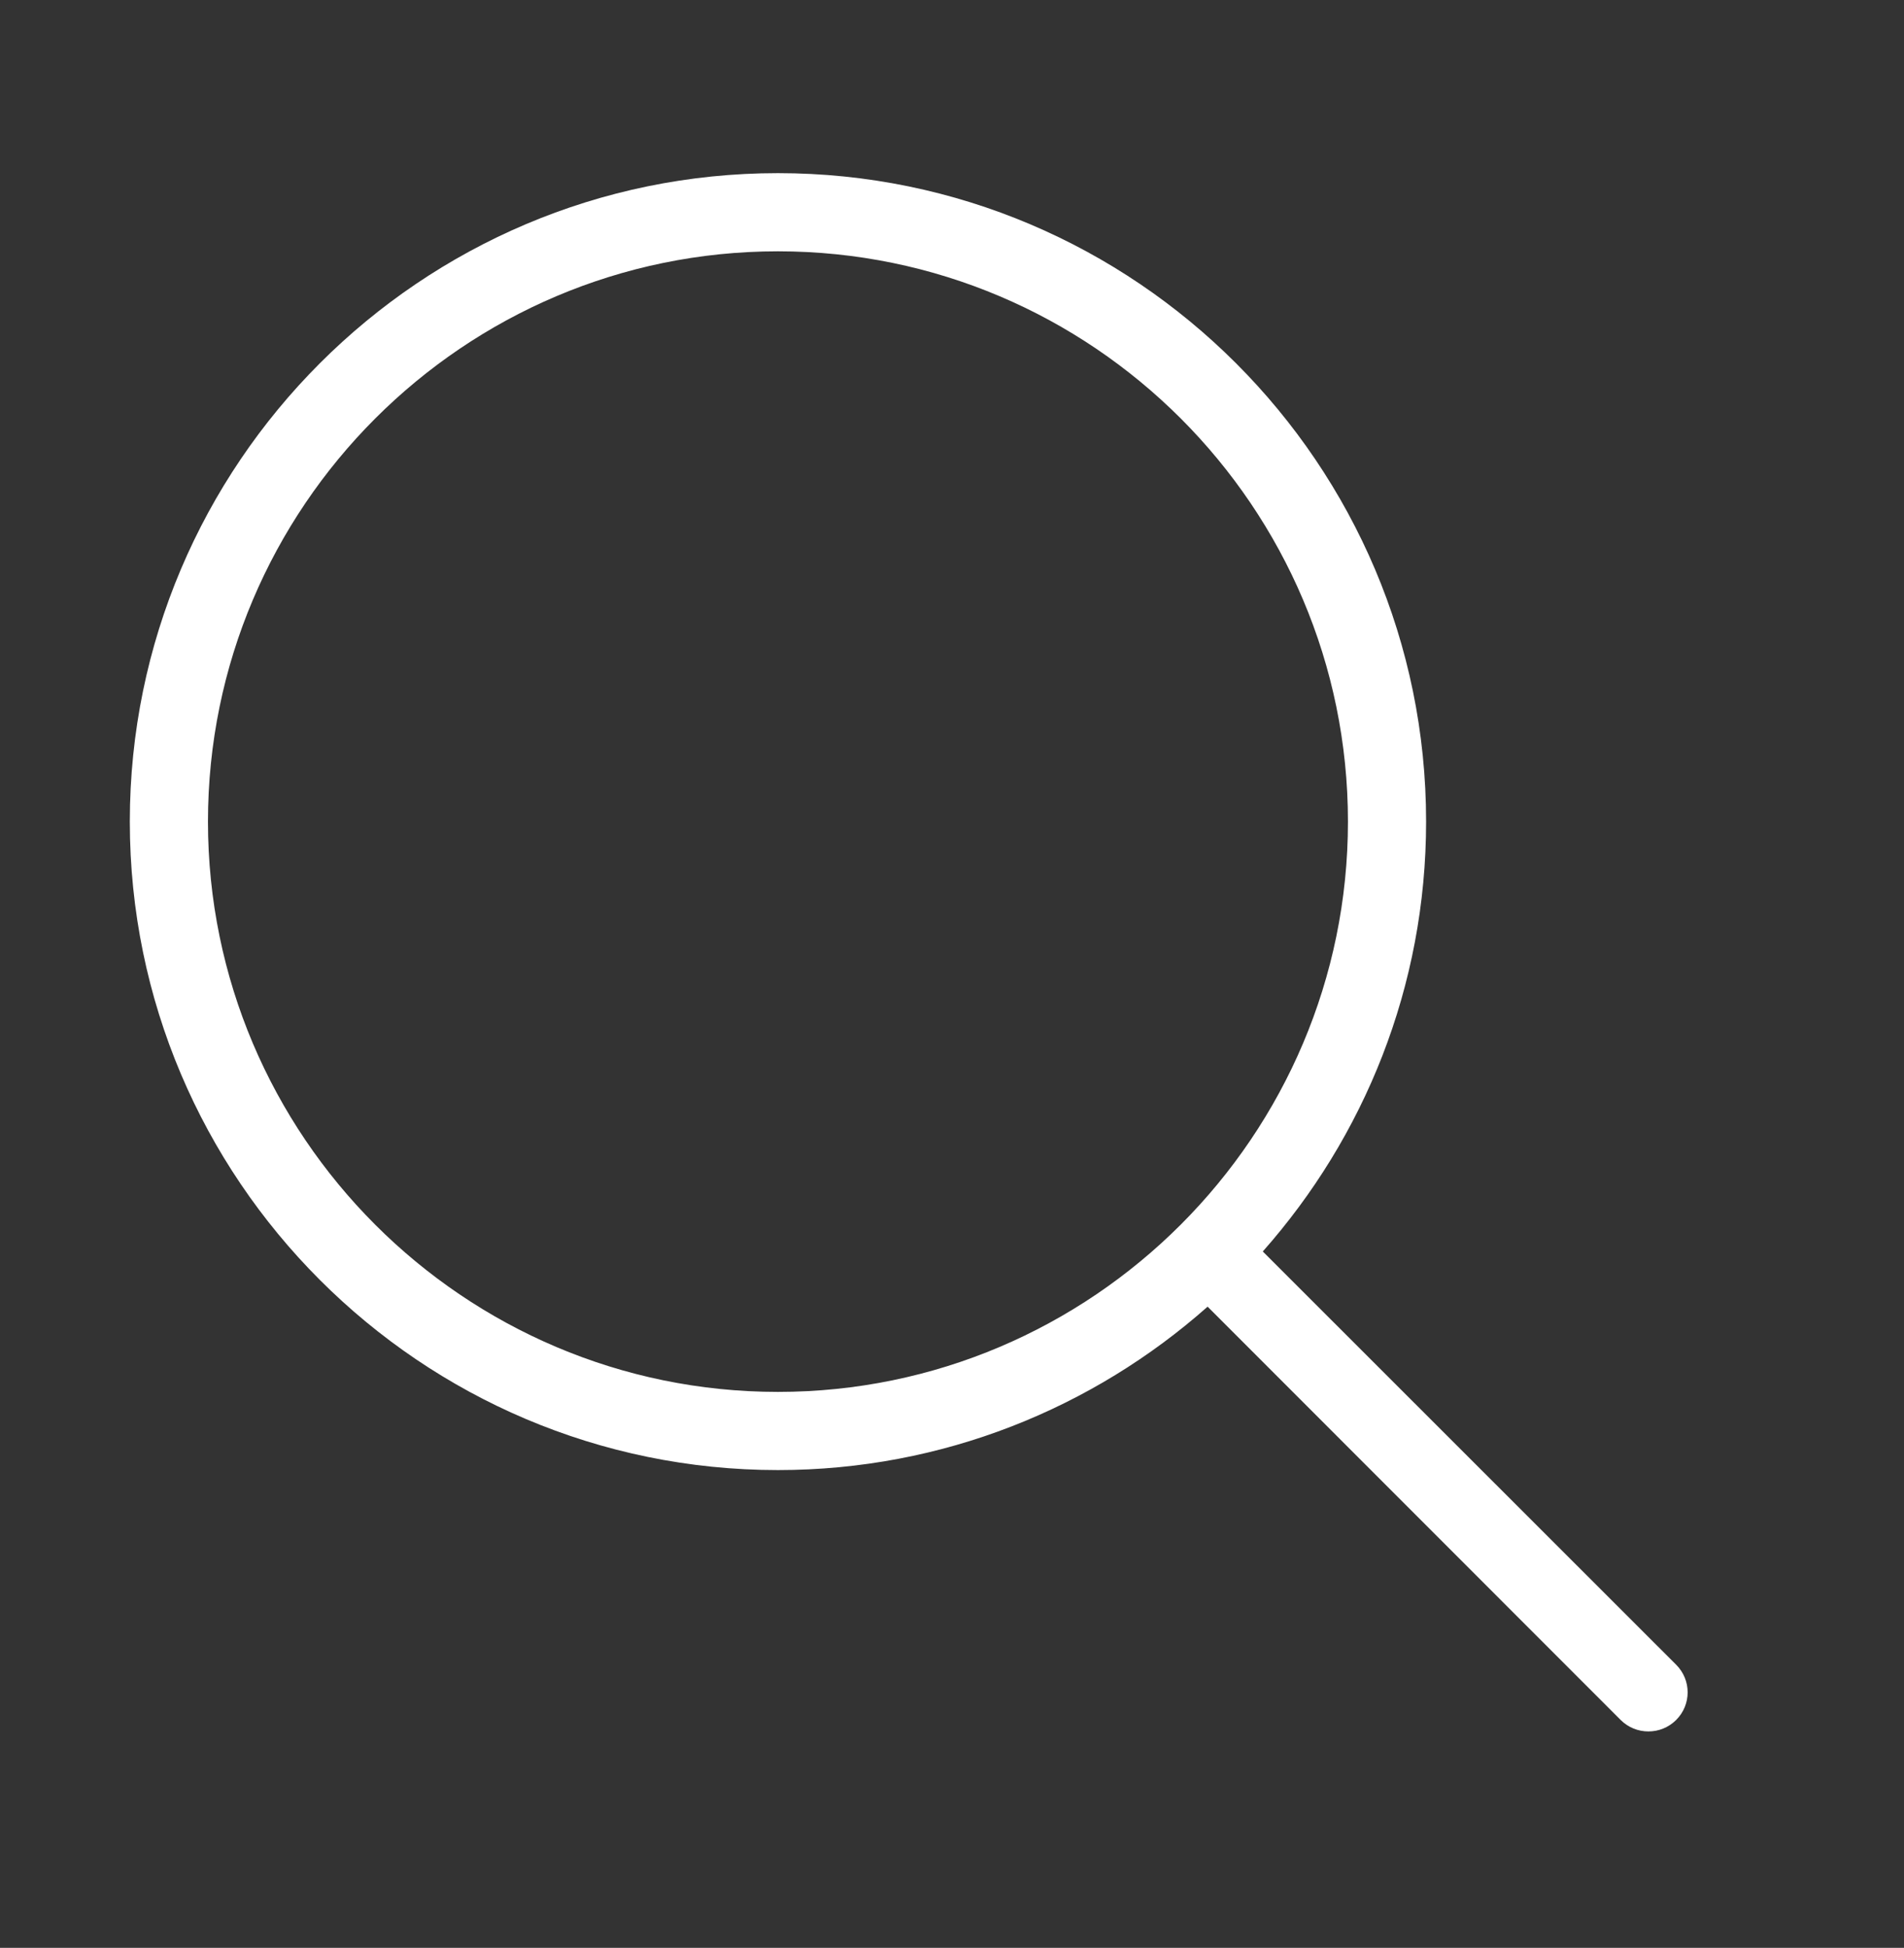 <svg width="44" height="45" viewBox="0 0 44 45" fill="none" xmlns="http://www.w3.org/2000/svg">
<rect x="0" y="0" width="44" height="45" fill="#333333" stroke="none"/>
<path d="M3 18.981C3 27.245 9.722 33.962 17.978 33.962C21.781 33.962 25.26 32.532 27.907 30.187L37.452 39.735C37.629 39.911 37.858 40 38.093 40C38.329 40 38.558 39.911 38.735 39.735C39.089 39.381 39.089 38.813 38.735 38.459L29.182 28.912C31.526 26.265 32.956 22.793 32.956 18.981C32.956 10.716 26.233 4 17.978 4C9.722 4 3 10.716 3 18.981ZM31.15 18.981C31.15 26.243 25.238 32.156 17.978 32.156C10.717 32.156 4.806 26.243 4.806 18.981C4.806 11.719 10.717 5.806 17.978 5.806C25.238 5.806 31.15 11.712 31.15 18.981Z" fill="white"/>
</svg>

